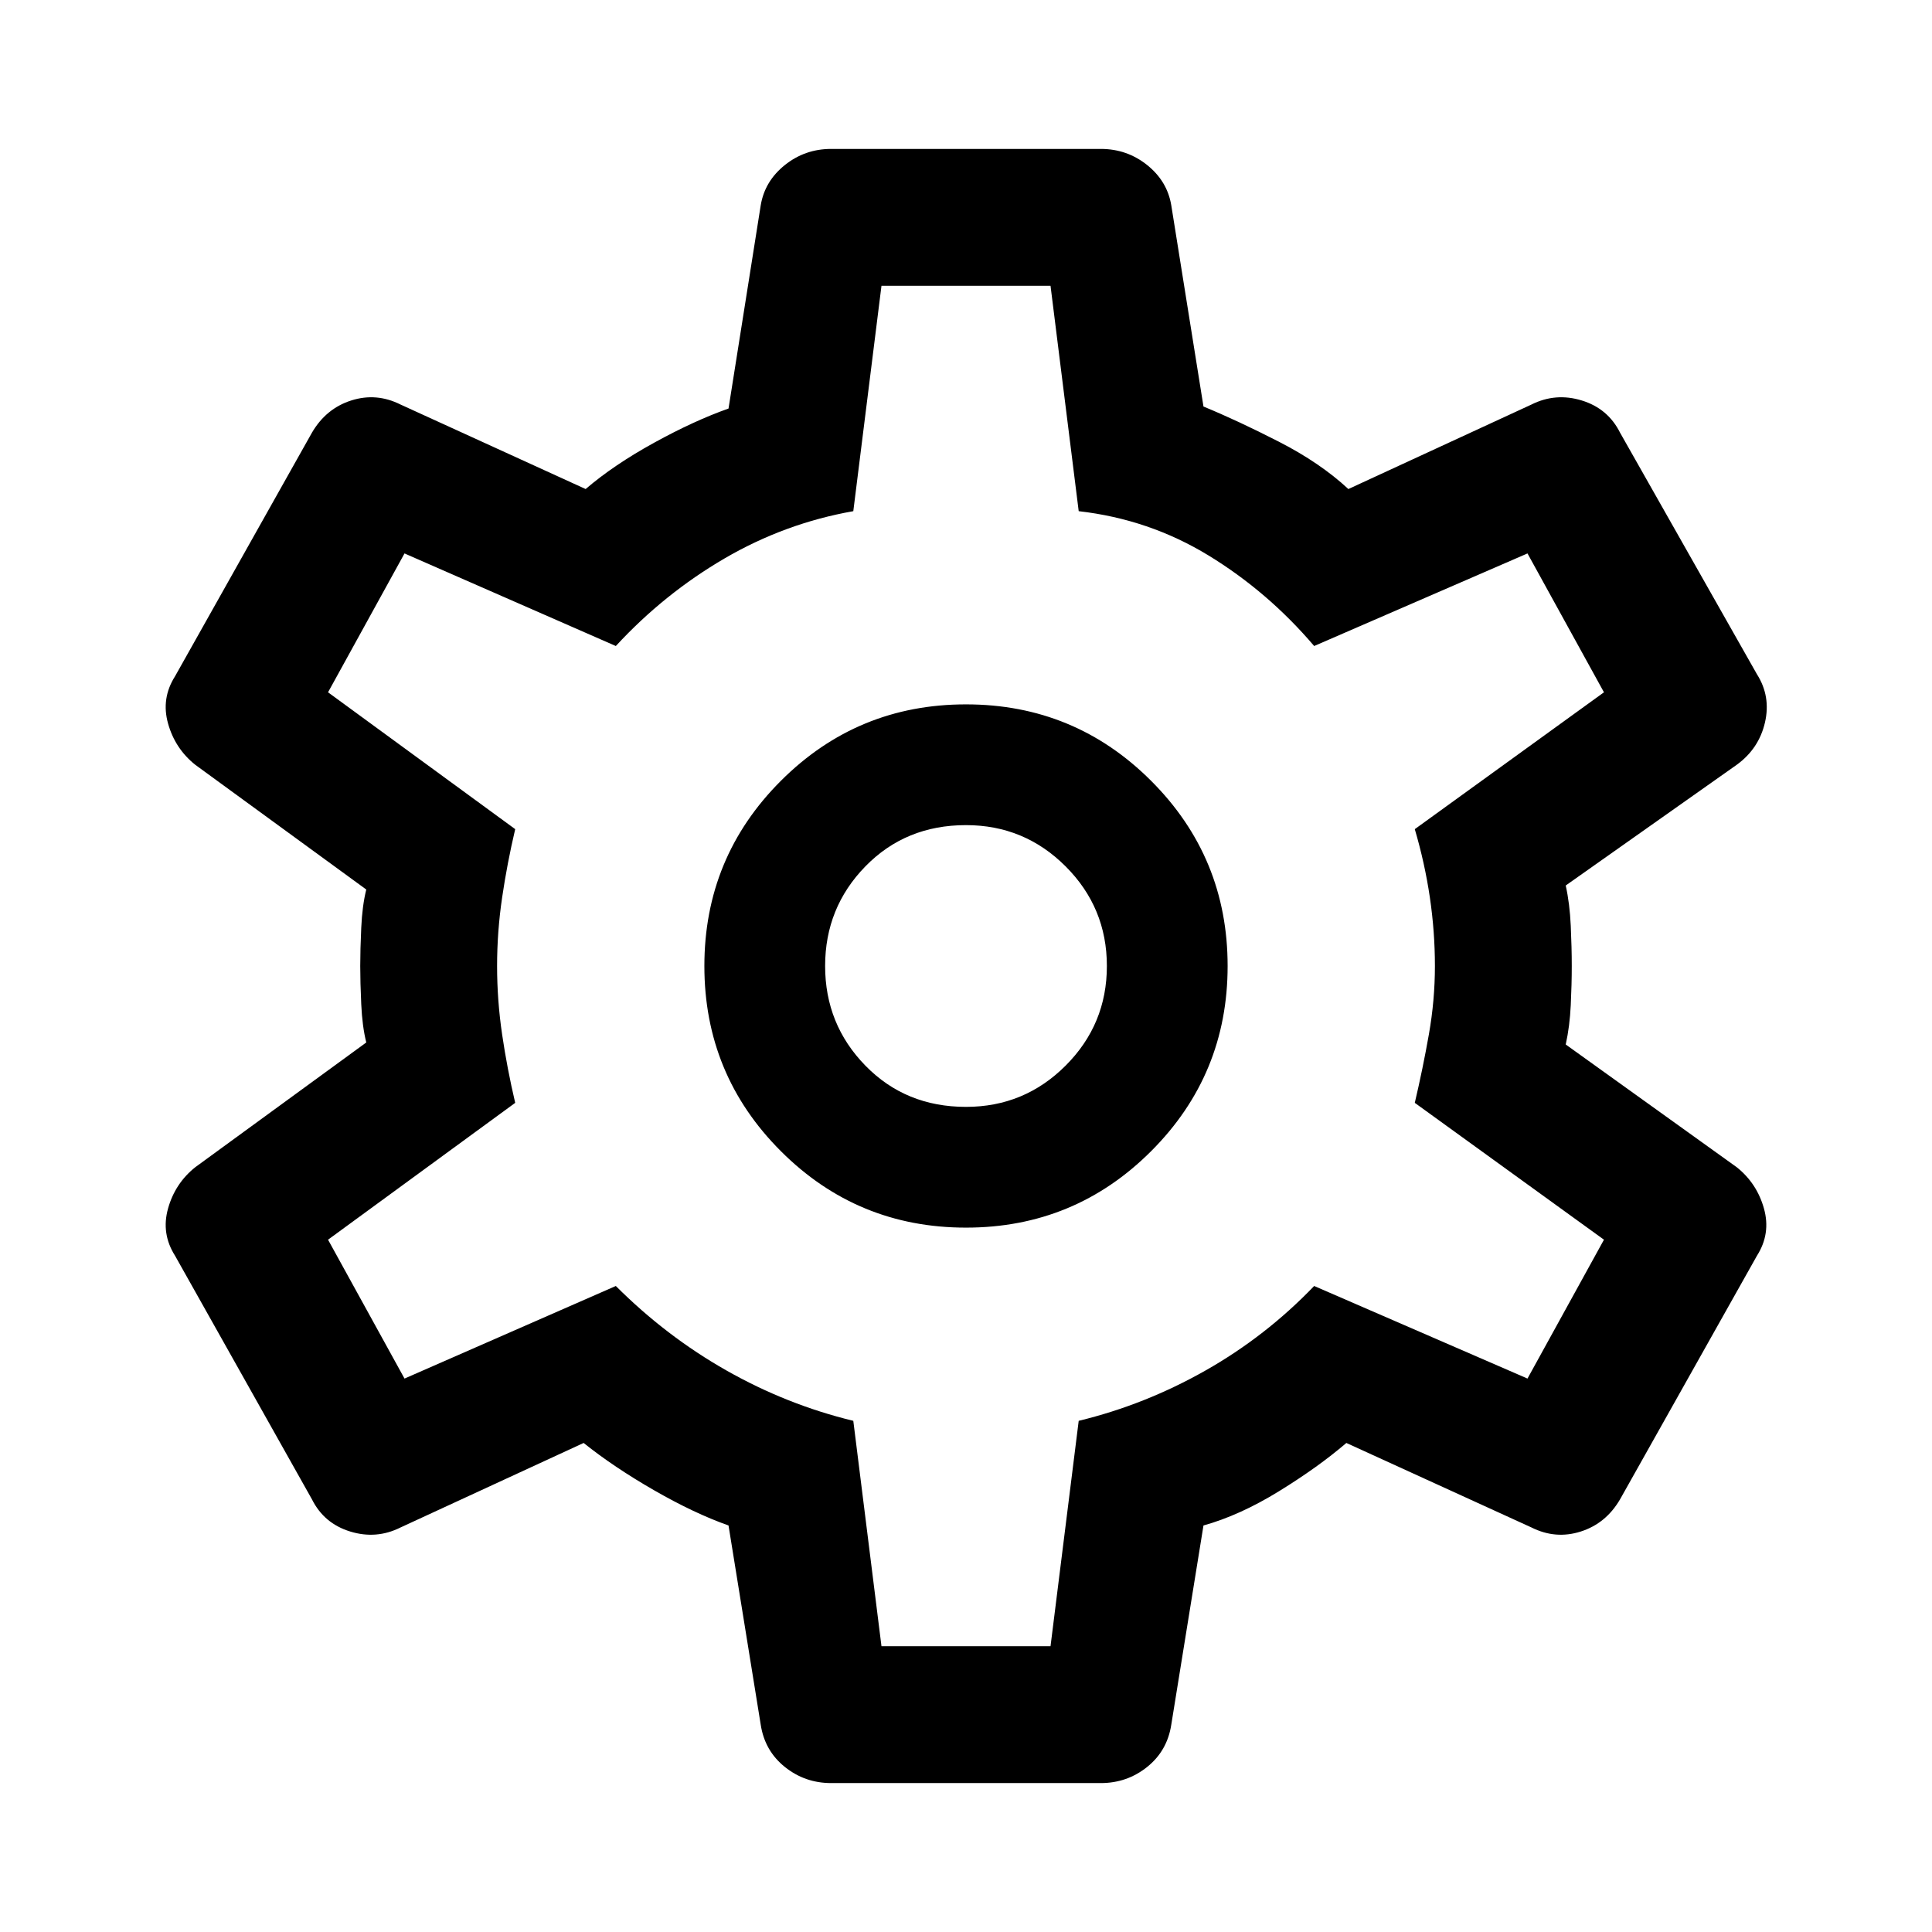 <svg xmlns="http://www.w3.org/2000/svg" height="48" width="48"><path d="M27.35 44.3H20.65Q20 44.3 19.5 43.9Q19 43.5 18.9 42.85L18.1 37.9Q17.25 37.6 16.25 37.025Q15.25 36.45 14.5 35.85L9.95 37.95Q9.35 38.25 8.7 38.05Q8.05 37.85 7.75 37.25L4.35 31.2Q4 30.65 4.175 30.025Q4.35 29.4 4.85 29L9.1 25.9Q9 25.5 8.975 24.95Q8.95 24.4 8.95 24Q8.95 23.6 8.975 23.05Q9 22.5 9.1 22.1L4.85 19Q4.35 18.6 4.175 17.975Q4 17.35 4.35 16.8L7.75 10.75Q8.1 10.15 8.725 9.95Q9.35 9.75 9.95 10.05L14.55 12.15Q15.25 11.55 16.25 11Q17.25 10.45 18.1 10.15L18.9 5.1Q19 4.5 19.5 4.1Q20 3.7 20.65 3.7H27.35Q28 3.7 28.5 4.1Q29 4.5 29.1 5.1L29.9 10.1Q30.75 10.45 31.775 10.975Q32.8 11.5 33.5 12.15L38.05 10.05Q38.65 9.75 39.3 9.95Q39.95 10.15 40.25 10.75L43.65 16.75Q44 17.3 43.85 17.95Q43.7 18.6 43.15 19L38.9 22Q39 22.45 39.025 23Q39.05 23.55 39.05 24Q39.05 24.45 39.025 24.975Q39 25.5 38.9 25.95L43.15 29Q43.65 29.4 43.825 30.025Q44 30.65 43.65 31.2L40.25 37.25Q39.9 37.85 39.275 38.05Q38.65 38.25 38.05 37.95L33.45 35.85Q32.75 36.45 31.775 37.05Q30.8 37.65 29.9 37.9L29.1 42.85Q29 43.5 28.5 43.9Q28 44.3 27.35 44.3ZM24 30.5Q26.7 30.5 28.6 28.6Q30.5 26.7 30.5 24Q30.5 21.3 28.6 19.4Q26.7 17.5 24 17.5Q21.3 17.5 19.4 19.4Q17.5 21.3 17.5 24Q17.5 26.7 19.4 28.6Q21.3 30.5 24 30.5ZM24 27.5Q22.5 27.5 21.5 26.475Q20.5 25.45 20.5 24Q20.5 22.55 21.5 21.525Q22.5 20.5 24 20.5Q25.45 20.5 26.475 21.525Q27.5 22.55 27.5 24Q27.5 25.45 26.475 26.475Q25.45 27.5 24 27.5ZM24 24Q24 24 24 24Q24 24 24 24Q24 24 24 24Q24 24 24 24Q24 24 24 24Q24 24 24 24Q24 24 24 24Q24 24 24 24Q24 24 24 24Q24 24 24 24Q24 24 24 24Q24 24 24 24Q24 24 24 24Q24 24 24 24Q24 24 24 24Q24 24 24 24ZM21.9 40.9H26.1L26.8 35.3Q28.45 34.9 29.95 34.05Q31.45 33.2 32.65 31.95L37.95 34.25L39.85 30.8L35.15 27.4Q35.35 26.55 35.5 25.7Q35.65 24.85 35.65 24Q35.65 23.15 35.525 22.3Q35.4 21.45 35.15 20.6L39.85 17.2L37.95 13.75L32.65 16.05Q31.5 14.7 30.025 13.8Q28.55 12.9 26.8 12.7L26.1 7.1H21.9L21.2 12.7Q19.5 13 18 13.875Q16.5 14.75 15.3 16.05L10.05 13.75L8.15 17.2L12.8 20.6Q12.6 21.45 12.475 22.3Q12.35 23.15 12.35 24Q12.35 24.85 12.475 25.7Q12.6 26.55 12.8 27.4L8.15 30.8L10.05 34.25L15.3 31.95Q16.55 33.2 18.05 34.05Q19.55 34.9 21.2 35.3Z"/></svg>